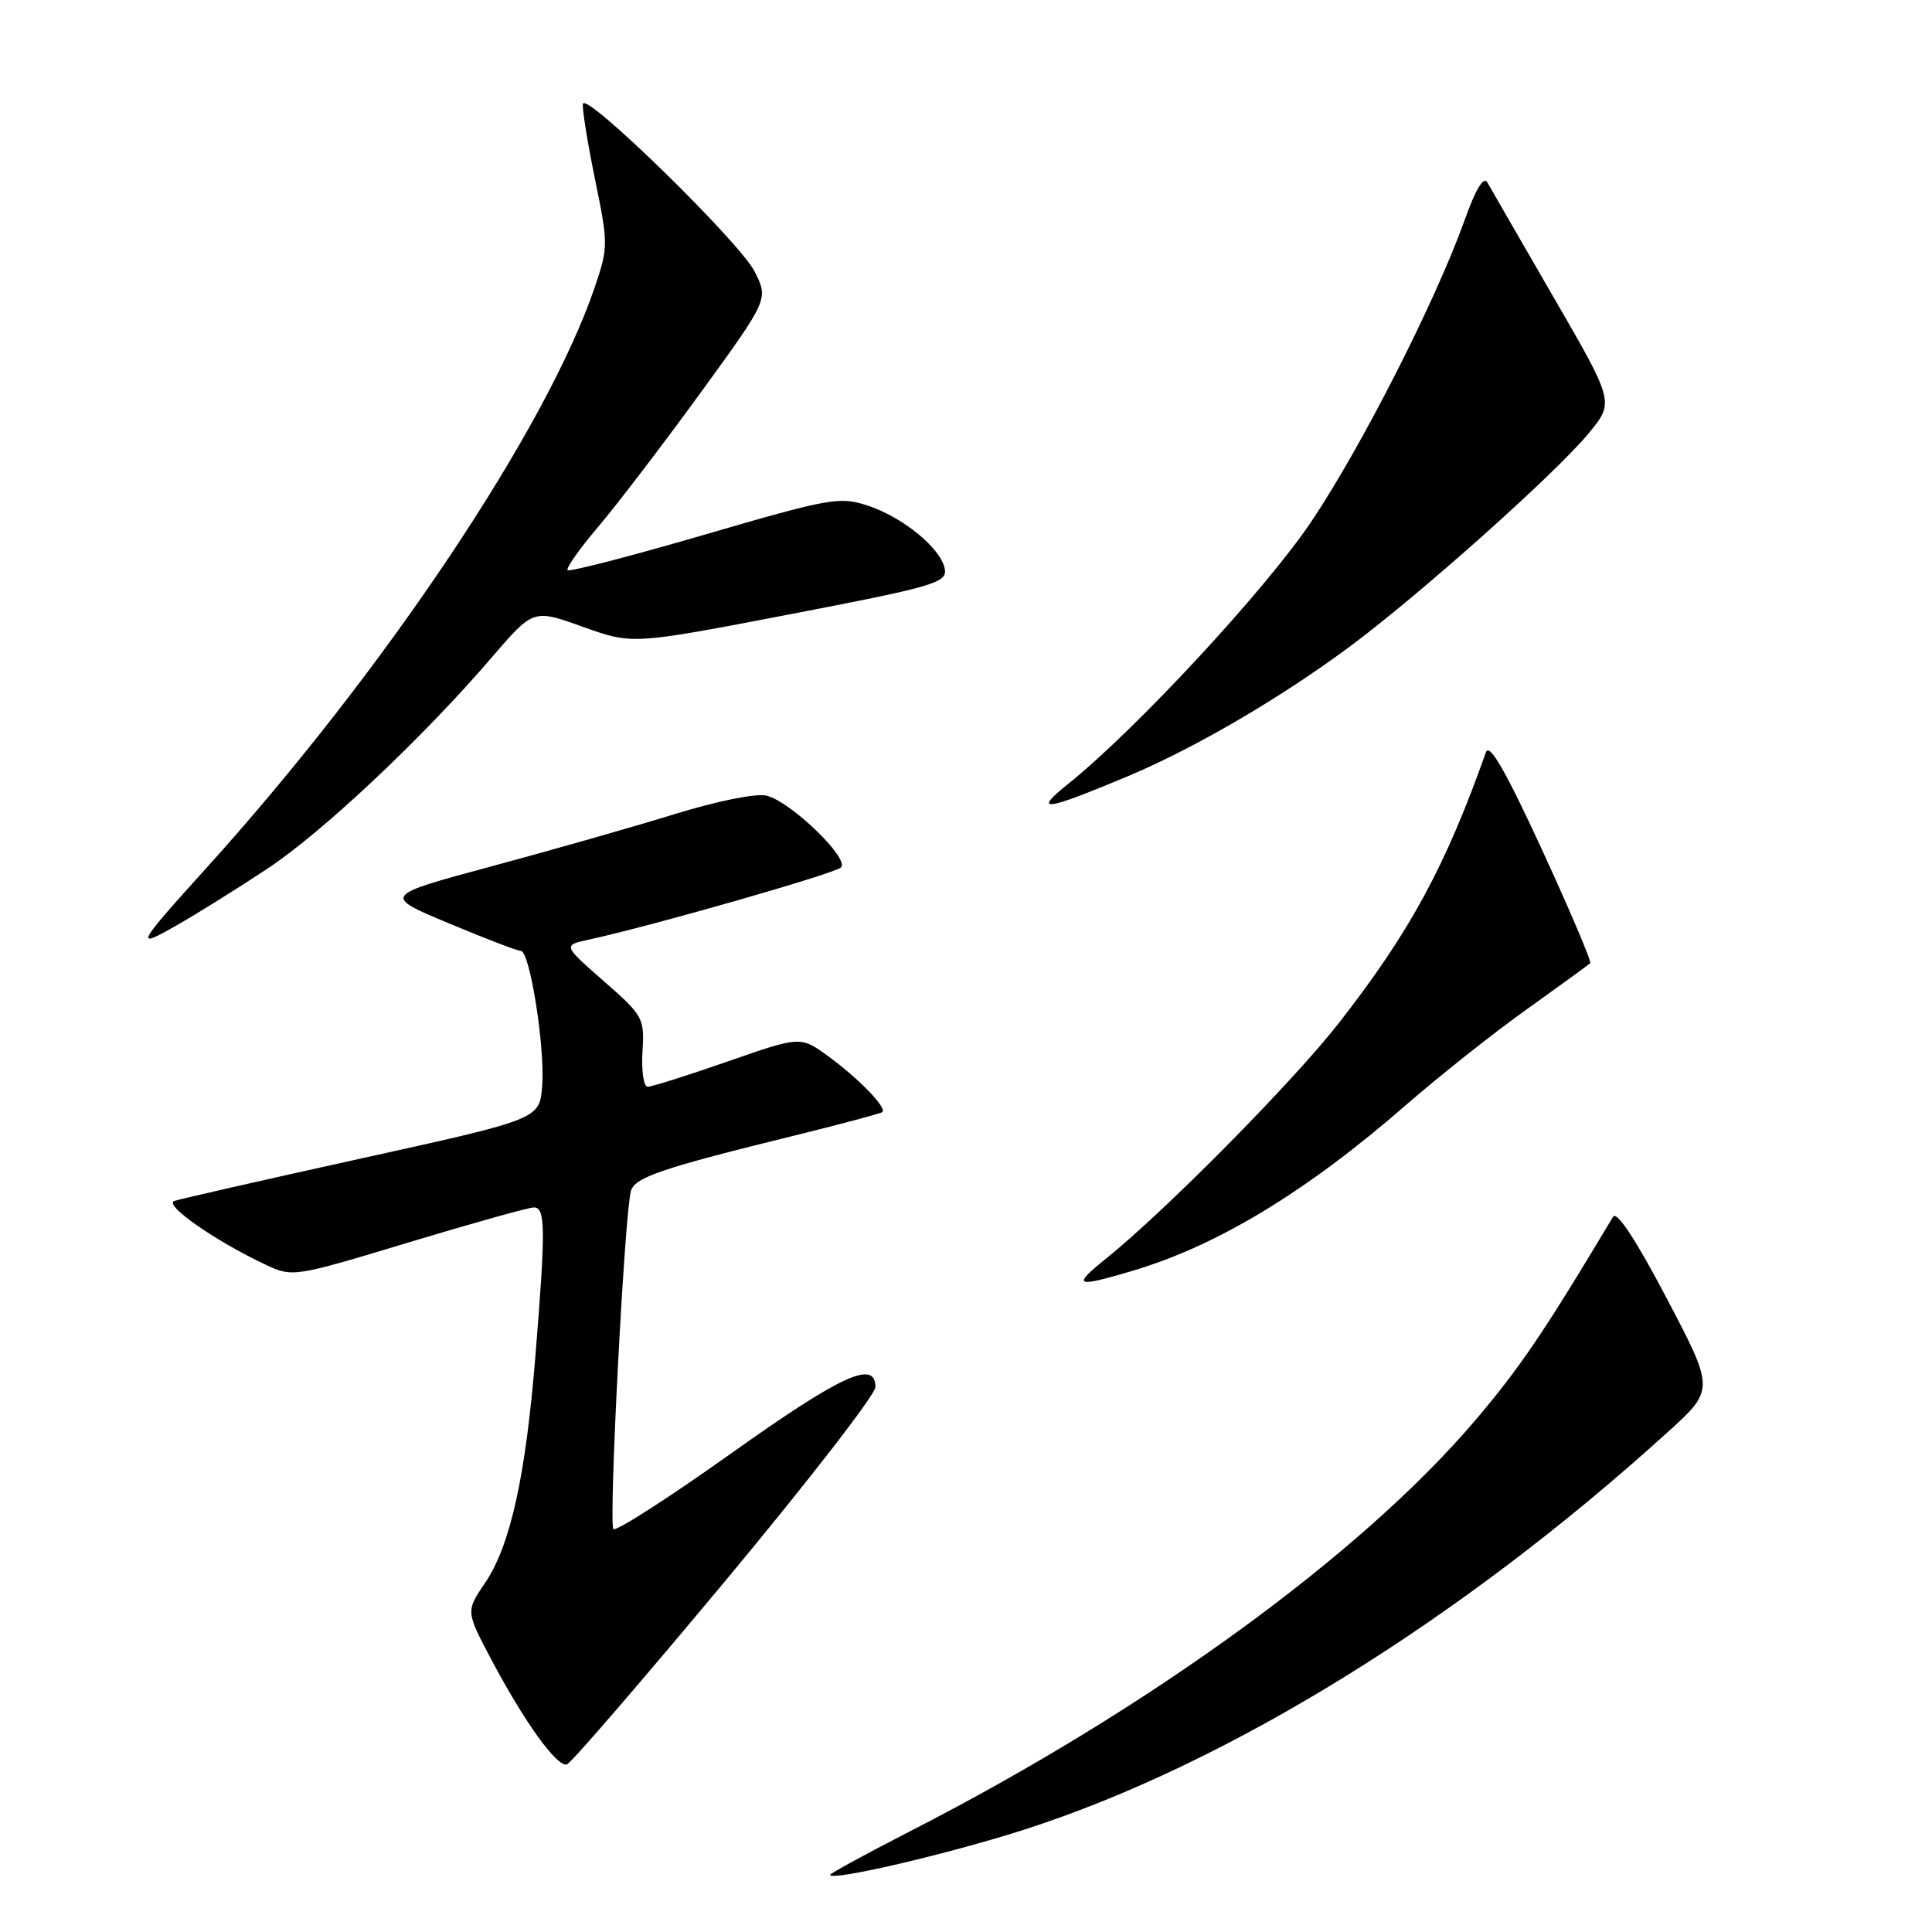 <?xml version="1.0" encoding="UTF-8" standalone="no"?>
<!DOCTYPE svg PUBLIC "-//W3C//DTD SVG 1.1//EN" "http://www.w3.org/Graphics/SVG/1.1/DTD/svg11.dtd" >
<svg xmlns="http://www.w3.org/2000/svg" xmlns:xlink="http://www.w3.org/1999/xlink" version="1.1" viewBox="0 0 256 256">
 <g >
 <path fill="currentColor"
d=" M 135.77 242.42 C 162.63 233.78 193.42 214.76 220.93 189.81 C 227.20 184.13 227.20 184.13 220.85 172.04 C 216.77 164.27 214.23 160.41 213.74 161.23 C 204.57 176.56 201.37 181.28 195.40 188.29 C 180.26 206.05 152.22 226.44 120.75 242.57 C 114.84 245.60 110.00 248.24 110.00 248.42 C 110.00 249.32 125.68 245.66 135.77 242.42 Z  M 96.07 209.52 C 107.03 196.36 116.00 184.78 116.00 183.79 C 116.00 180.12 111.48 182.20 96.83 192.62 C 88.62 198.46 81.62 202.96 81.28 202.61 C 80.62 201.95 82.76 160.70 83.60 157.81 C 84.14 155.99 87.61 154.81 105.50 150.41 C 111.55 148.92 116.68 147.54 116.91 147.36 C 117.56 146.81 113.83 142.95 109.80 140.00 C 106.09 137.28 106.09 137.28 96.45 140.64 C 91.15 142.49 86.37 144.00 85.83 144.00 C 85.29 144.00 84.98 141.93 85.13 139.38 C 85.41 134.90 85.24 134.59 80.00 130.00 C 74.58 125.25 74.58 125.25 78.04 124.50 C 86.39 122.69 110.59 115.76 111.43 114.94 C 112.62 113.79 104.81 106.24 101.59 105.43 C 100.22 105.09 95.09 106.12 89.37 107.88 C 83.94 109.56 73.02 112.67 65.11 114.80 C 50.71 118.68 50.71 118.68 59.46 122.34 C 64.26 124.35 68.56 126.00 69.01 126.00 C 70.21 126.00 72.24 138.82 71.84 143.90 C 71.50 148.29 71.50 148.29 48.00 153.47 C 35.07 156.32 23.87 158.87 23.10 159.13 C 21.63 159.62 28.47 164.41 35.14 167.55 C 38.77 169.26 38.86 169.25 54.14 164.63 C 62.59 162.08 70.06 159.99 70.75 159.99 C 72.28 160.00 72.31 162.83 70.95 179.60 C 69.66 195.60 67.62 204.81 64.29 209.72 C 61.72 213.50 61.72 213.50 65.11 219.91 C 69.49 228.19 73.84 234.22 75.12 233.79 C 75.68 233.61 85.10 222.68 96.07 209.52 Z  M 150.07 168.39 C 161.37 165.03 173.15 157.88 186.37 146.36 C 190.70 142.59 197.86 136.91 202.29 133.75 C 206.71 130.59 210.50 127.83 210.71 127.63 C 210.91 127.42 208.03 120.64 204.31 112.56 C 199.49 102.11 197.35 98.39 196.89 99.68 C 191.54 114.80 186.82 123.49 177.45 135.50 C 171.35 143.32 154.44 160.43 146.52 166.80 C 142.00 170.44 142.46 170.65 150.07 168.39 Z  M 35.44 115.10 C 42.77 110.24 56.01 97.78 65.17 87.10 C 70.67 80.70 70.67 80.70 77.24 83.06 C 83.80 85.41 83.80 85.41 104.65 81.40 C 123.63 77.75 125.47 77.22 125.20 75.45 C 124.79 72.76 119.72 68.56 114.99 67.00 C 111.27 65.77 110.01 65.99 93.35 70.85 C 83.63 73.68 75.46 75.80 75.21 75.55 C 74.97 75.30 76.79 72.71 79.27 69.80 C 81.74 66.88 87.84 58.91 92.81 52.07 C 101.85 39.63 101.85 39.63 99.97 35.95 C 97.99 32.06 77.74 12.27 77.25 13.74 C 77.10 14.21 77.80 18.65 78.81 23.60 C 80.61 32.35 80.61 32.74 78.81 38.05 C 72.46 56.75 50.98 88.87 27.36 115.00 C 17.99 125.36 17.74 125.86 23.50 122.56 C 26.25 120.99 31.62 117.63 35.44 115.10 Z  M 149.50 102.83 C 158.37 99.10 169.69 92.48 178.90 85.64 C 188.21 78.72 206.22 62.64 210.53 57.39 C 213.90 53.28 213.90 53.28 205.86 39.39 C 201.44 31.75 197.49 24.90 197.08 24.17 C 196.59 23.31 195.52 25.09 194.07 29.17 C 190.27 39.79 180.53 58.98 173.84 68.99 C 167.79 78.04 150.56 96.64 141.50 103.90 C 136.75 107.71 138.42 107.48 149.50 102.83 Z "/>
</g>
</svg>